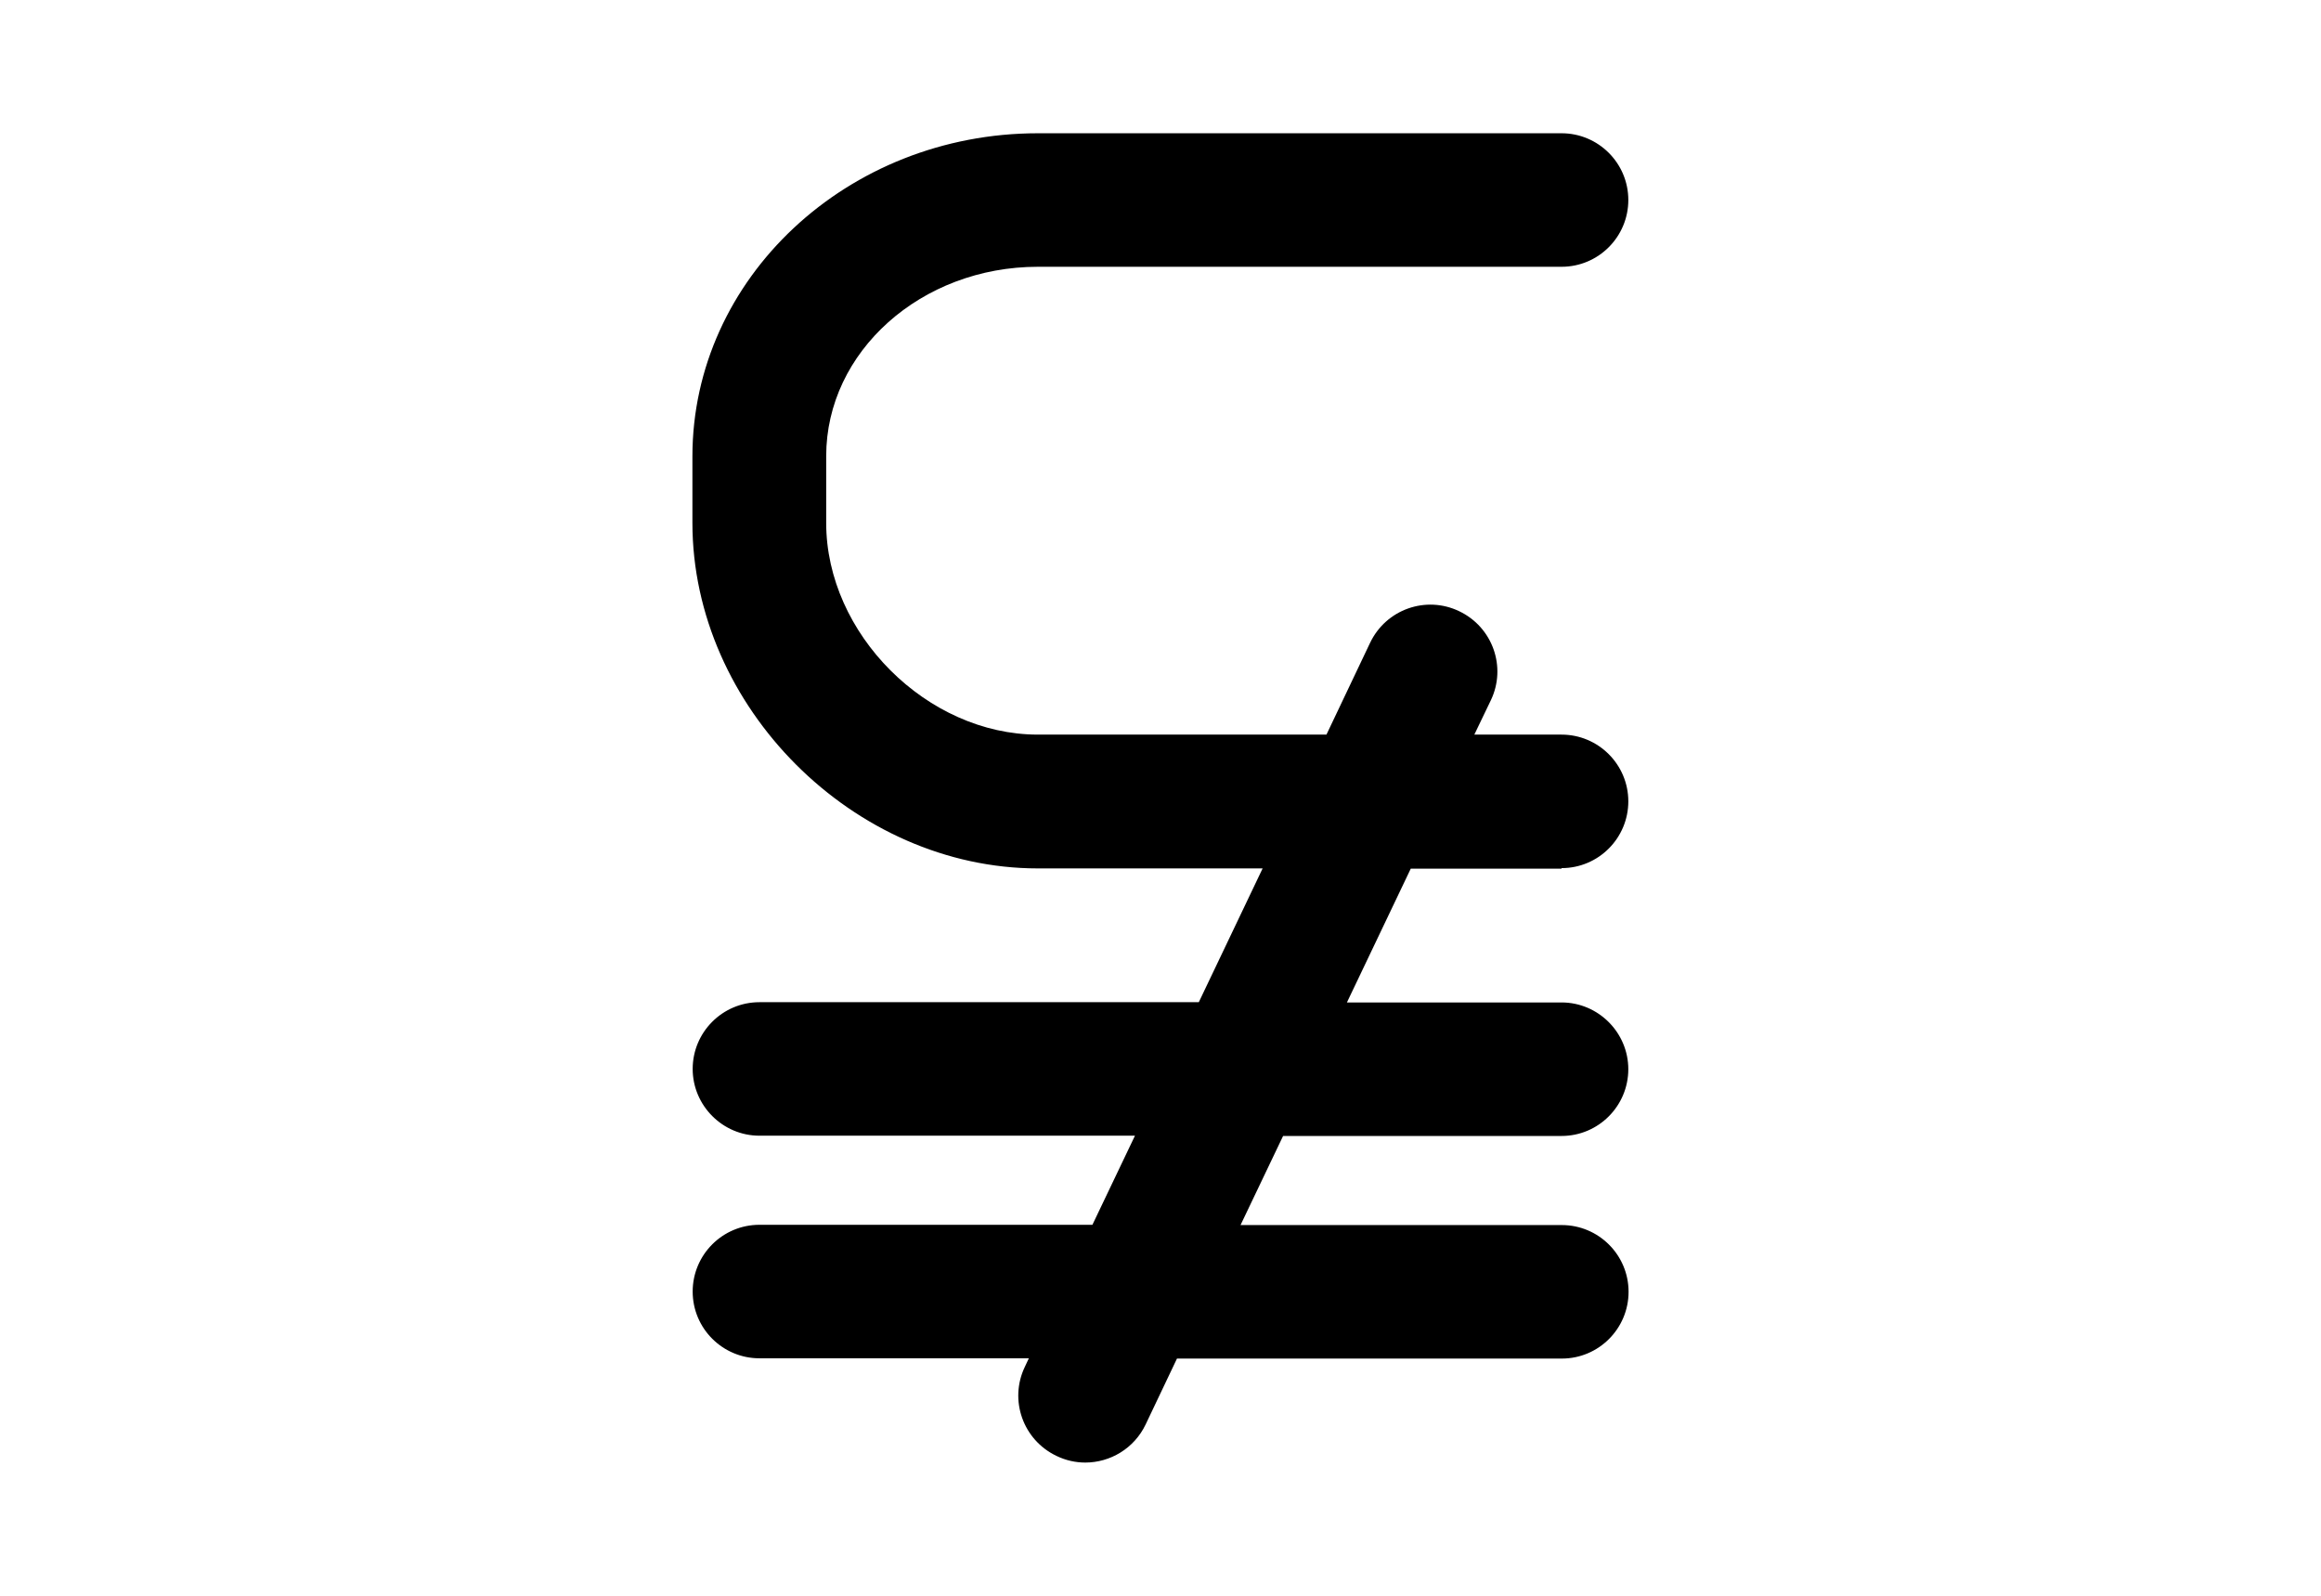 <?xml version="1.0" encoding="utf-8"?>
<!-- Generator: Adobe Illustrator 16.0.4, SVG Export Plug-In . SVG Version: 6.00 Build 0)  -->
<!DOCTYPE svg PUBLIC "-//W3C//DTD SVG 1.1//EN" "http://www.w3.org/Graphics/SVG/1.1/DTD/svg11.dtd">
<svg version="1.1" id="Layer_1" xmlns="http://www.w3.org/2000/svg" xmlns:xlink="http://www.w3.org/1999/xlink" x="0px" y="0px"
	 width="226.77px" height="155.91px" viewBox="0 0 226.77 155.91" enable-background="new 0 0 226.77 155.91" xml:space="preserve">
<path d="M152.57,84.814c3.612,0,6.522-2.936,6.522-6.521c0-3.612-2.937-6.522-6.522-6.522h-8.523l1.611-3.352
	c1.56-3.248,0.182-7.146-3.092-8.705c-3.248-1.559-7.146-0.182-8.705,3.092l-4.262,8.965h-28.193
	c-10.836,0-20.685-9.848-20.685-20.684v-6.522c0-10.212,9.276-18.501,20.685-18.501h51.164c3.612,0,6.522-2.937,6.522-6.522
	c0-3.612-2.937-6.522-6.522-6.522h-51.164c-18.605,0-33.755,14.162-33.755,31.572v6.496c0,17.982,15.772,33.755,33.754,33.755
	h21.958l-6.236,13.07H74.199c-3.611,0-6.522,2.936-6.522,6.521s2.937,6.522,6.522,6.522h36.691l-4.158,8.705H74.199
	c-3.611,0-6.522,2.937-6.522,6.522c0,3.611,2.937,6.521,6.522,6.521h26.323l-0.39,0.832c-1.56,3.248-0.183,7.146,3.092,8.705
	c0.909,0.441,1.871,0.649,2.807,0.649c2.442,0,4.781-1.378,5.898-3.716l3.066-6.444h37.601c3.611,0,6.521-2.937,6.521-6.522
	c0-3.611-2.936-6.521-6.521-6.521h-31.391l4.158-8.705h27.206c3.612,0,6.522-2.937,6.522-6.522s-2.937-6.522-6.522-6.522h-20.97
	l6.236-13.07h14.733V84.814z"/>
</svg>
